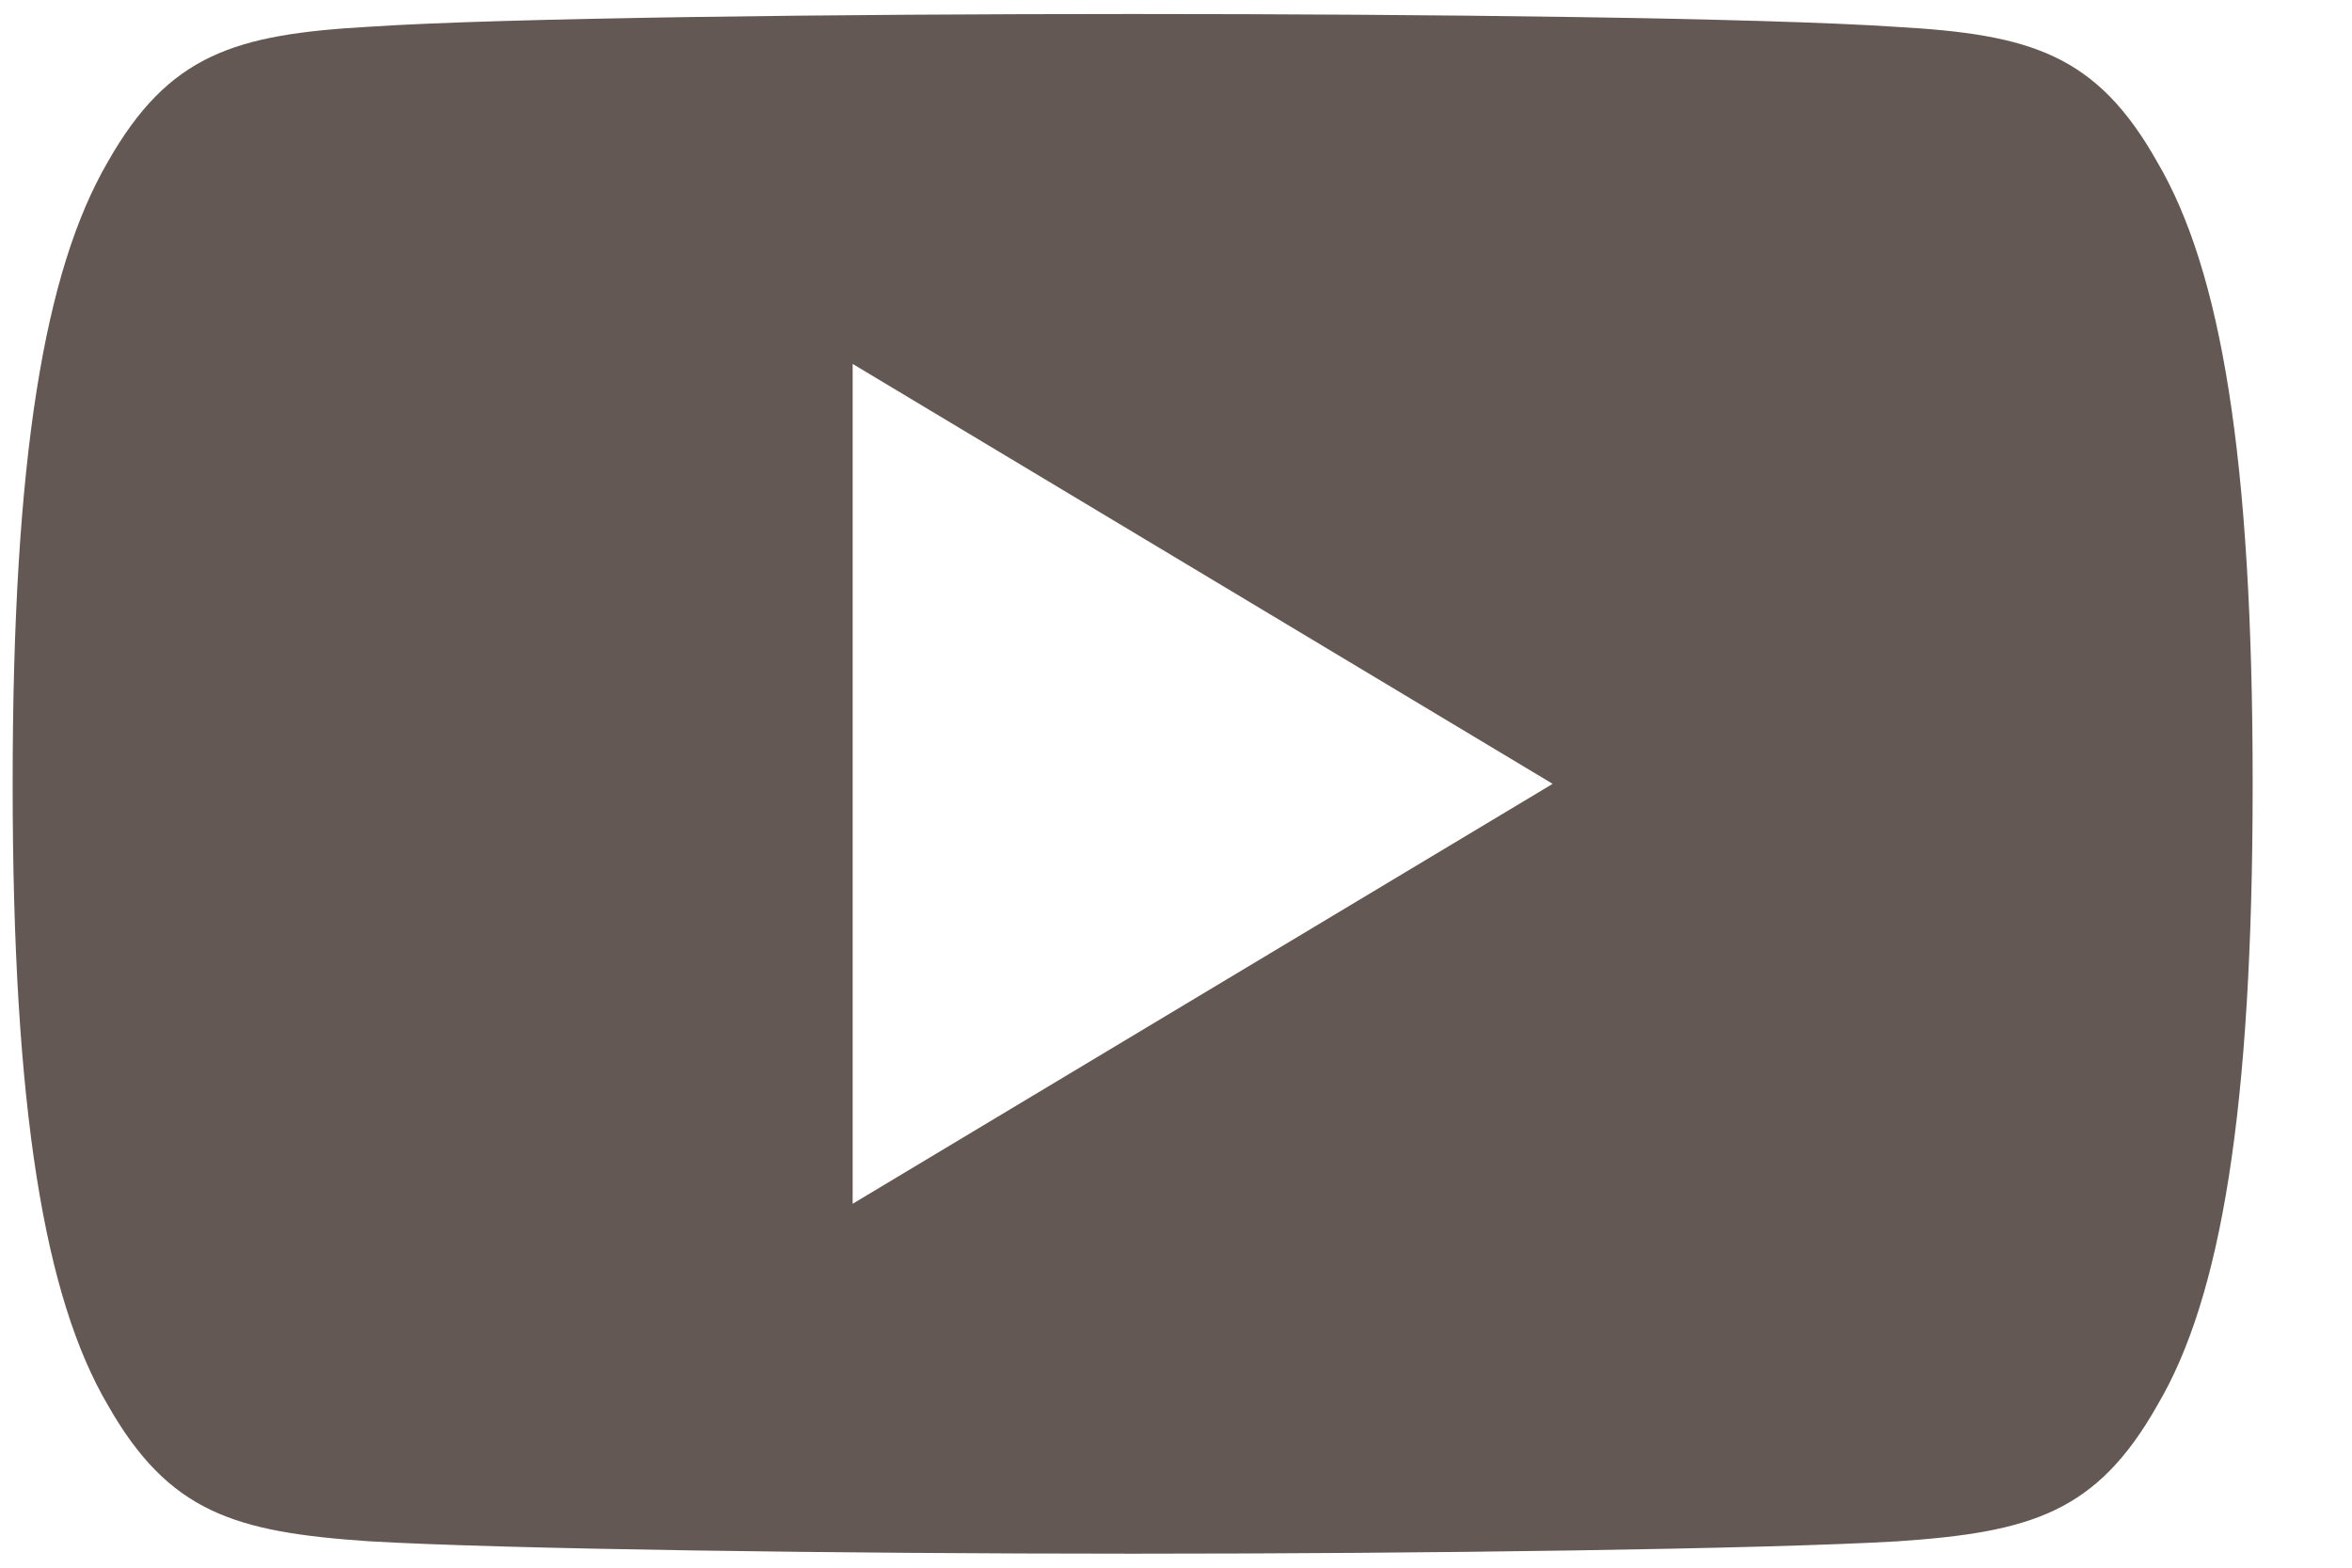 <svg width="21" height="14" viewBox="0 0 21 14" fill="none" xmlns="http://www.w3.org/2000/svg">
<path d="M19.263 1.45C18.721 0.485 18.132 0.307 16.933 0.24C15.736 0.159 12.725 0.125 10.116 0.125C7.502 0.125 4.49 0.159 3.293 0.239C2.097 0.307 1.507 0.484 0.96 1.45C0.401 2.414 0.113 4.074 0.113 6.996C0.113 6.999 0.113 7 0.113 7C0.113 7.003 0.113 7.004 0.113 7.004V7.006C0.113 9.916 0.401 11.589 0.96 12.543C1.507 13.508 2.096 13.682 3.292 13.764C4.49 13.834 7.502 13.875 10.116 13.875C12.725 13.875 15.736 13.834 16.935 13.765C18.133 13.684 18.722 13.509 19.265 12.544C19.828 11.59 20.113 9.918 20.113 7.008C20.113 7.008 20.113 7.004 20.113 7.001C20.113 7.001 20.113 6.999 20.113 6.997C20.113 4.074 19.828 2.414 19.263 1.45ZM7.613 10.75V3.25L13.863 7L7.613 10.75Z" fill="#635854"/>
</svg>
